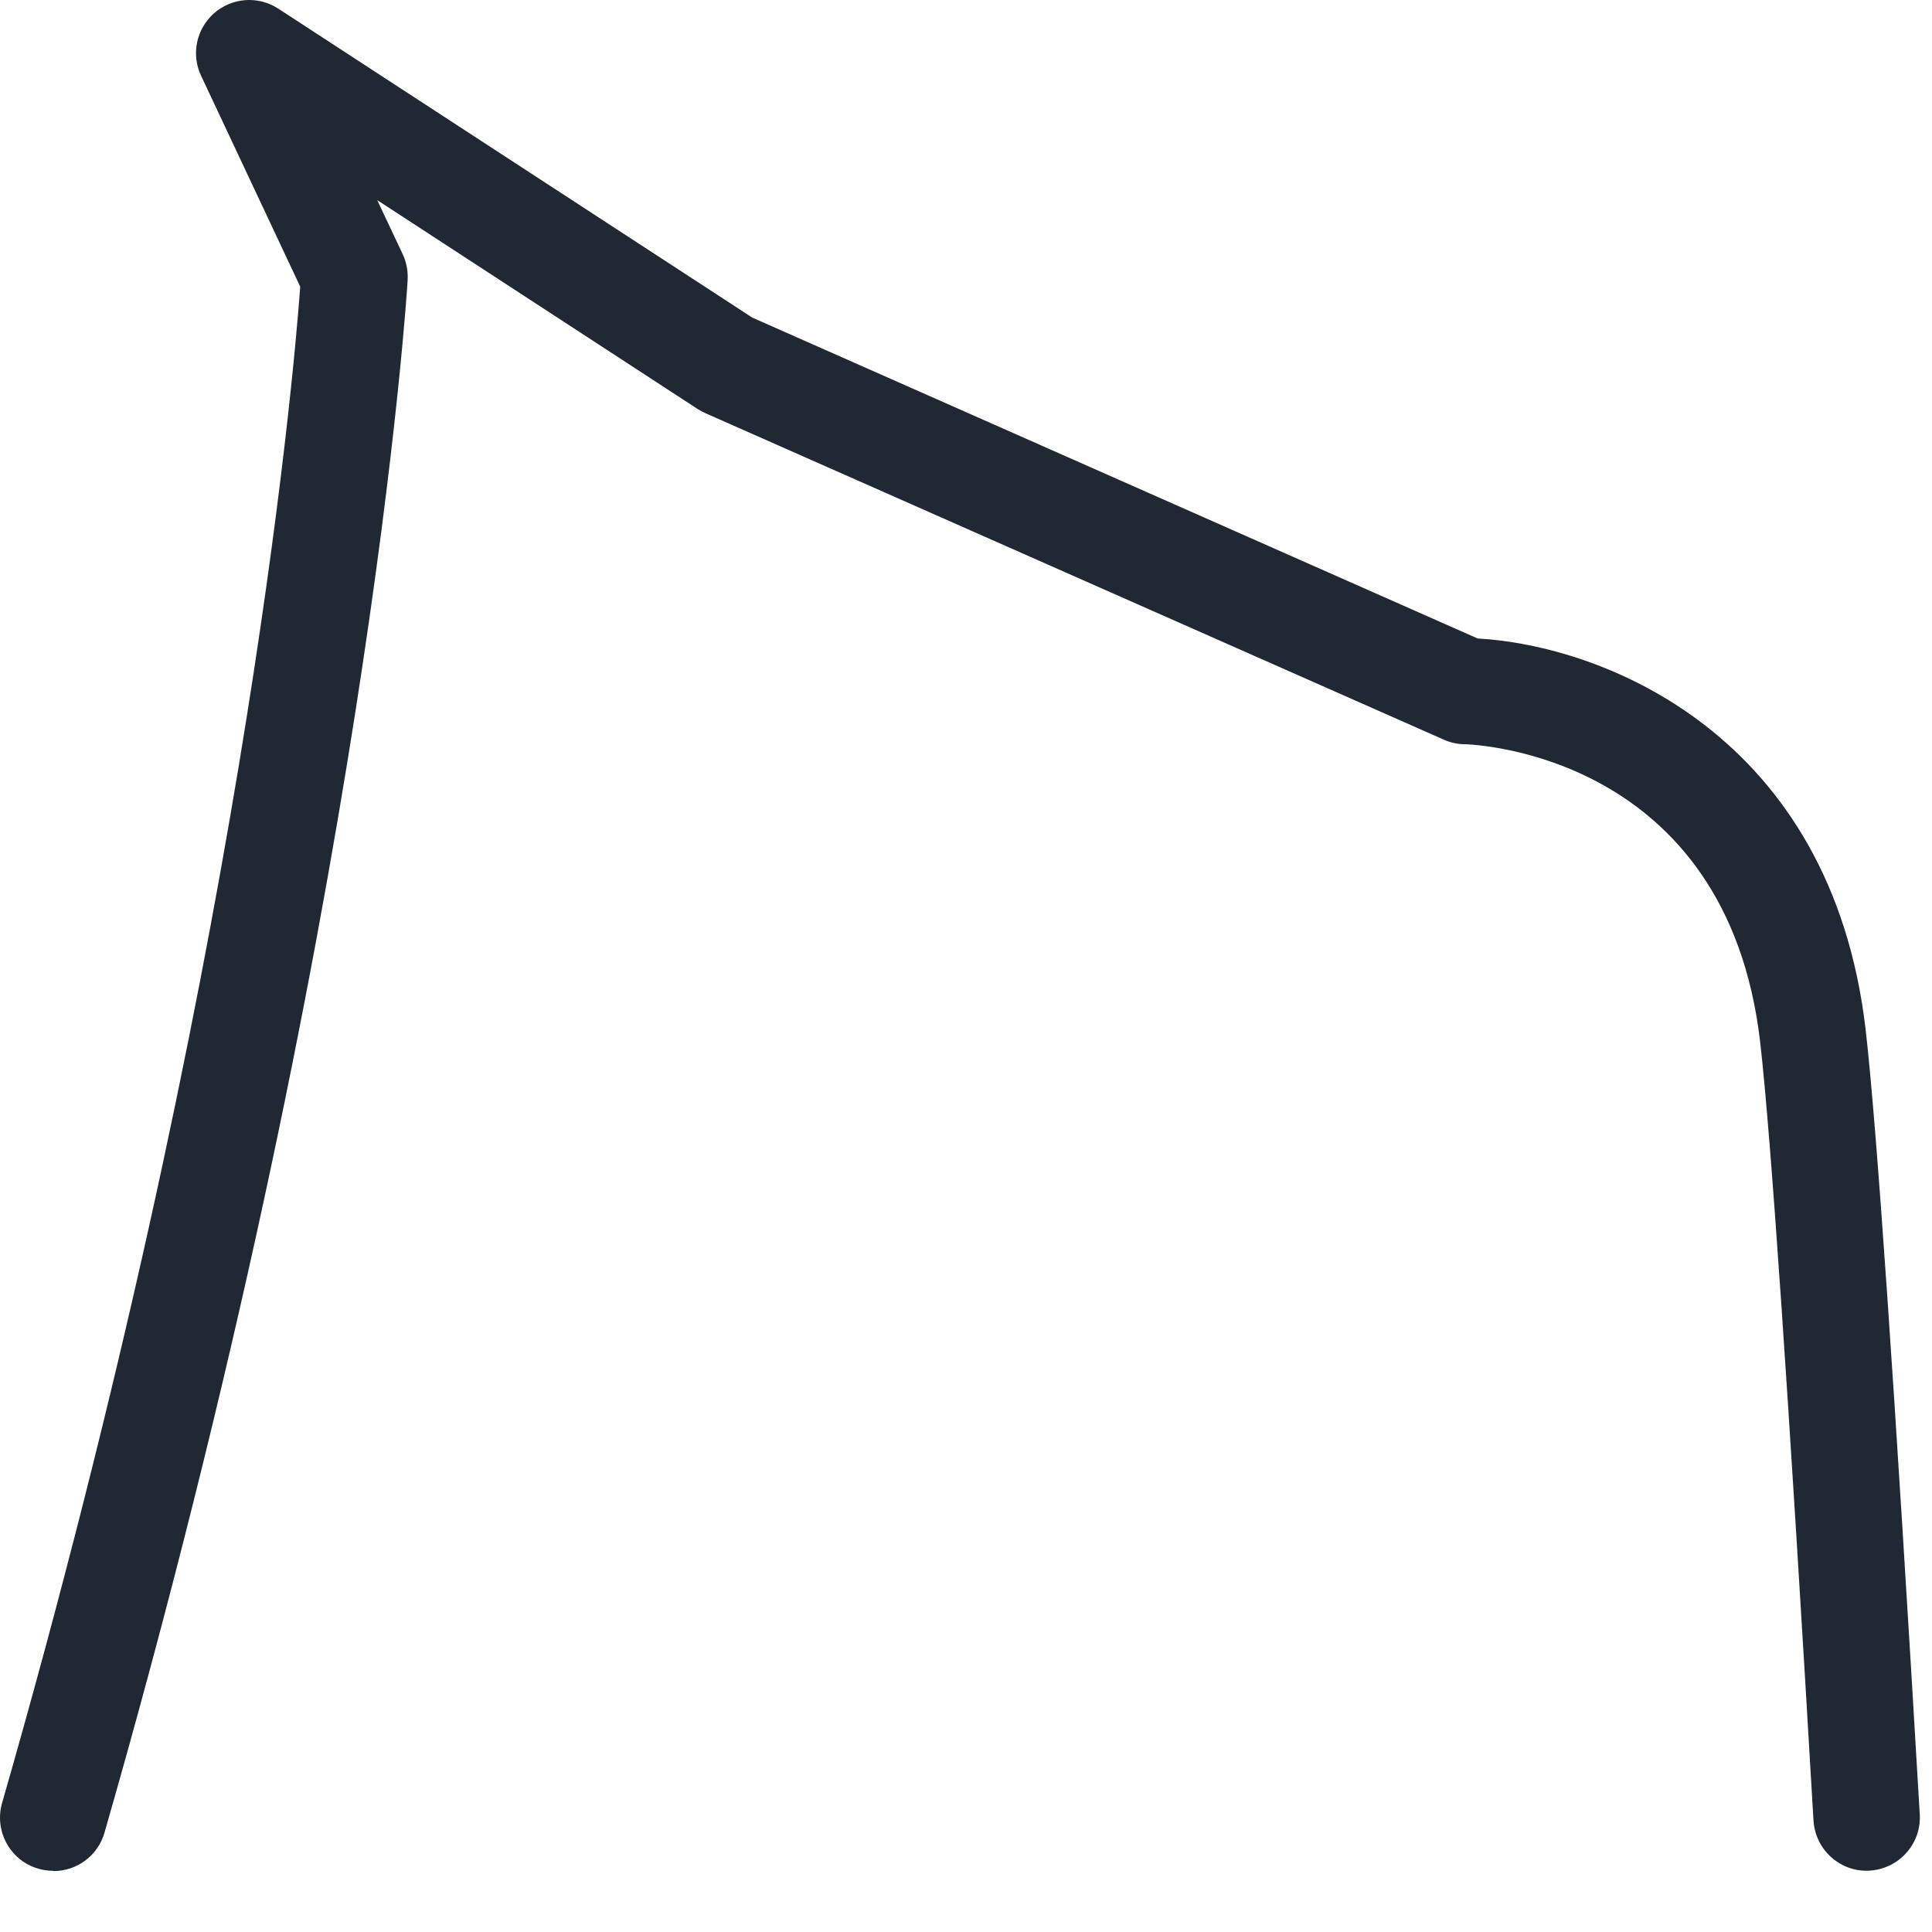 <svg preserveAspectRatio="none" width="100%" height="100%" overflow="visible" style="display: block;" viewBox="0 0 30 30" fill="none" xmlns="http://www.w3.org/2000/svg">
<path id="Vector" d="M0.824 29.05C0.747 29.05 0.673 29.039 0.596 29.017C0.16 28.893 -0.093 28.434 0.032 27.998C3.76 15.021 4.556 5.911 4.662 4.452L3.122 1.175C2.965 0.841 3.049 0.445 3.327 0.203C3.606 -0.039 4.009 -0.068 4.321 0.134L11.682 4.932L22.944 9.914C24.894 10.024 28.439 11.403 28.97 15.992C29.139 17.459 29.421 21.557 29.81 28.174C29.836 28.629 29.491 29.017 29.033 29.047C28.582 29.076 28.19 28.728 28.16 28.273C27.775 21.689 27.497 17.62 27.332 16.183C26.815 11.714 22.903 11.56 22.738 11.556C22.632 11.556 22.522 11.531 22.423 11.487L10.956 6.417C10.916 6.399 10.876 6.377 10.839 6.355L5.857 3.107L6.253 3.946C6.311 4.071 6.337 4.206 6.33 4.346C6.326 4.441 5.729 14.163 1.623 28.456C1.52 28.819 1.19 29.054 0.831 29.054L0.824 29.05Z" fill="#202933"/>
</svg>
